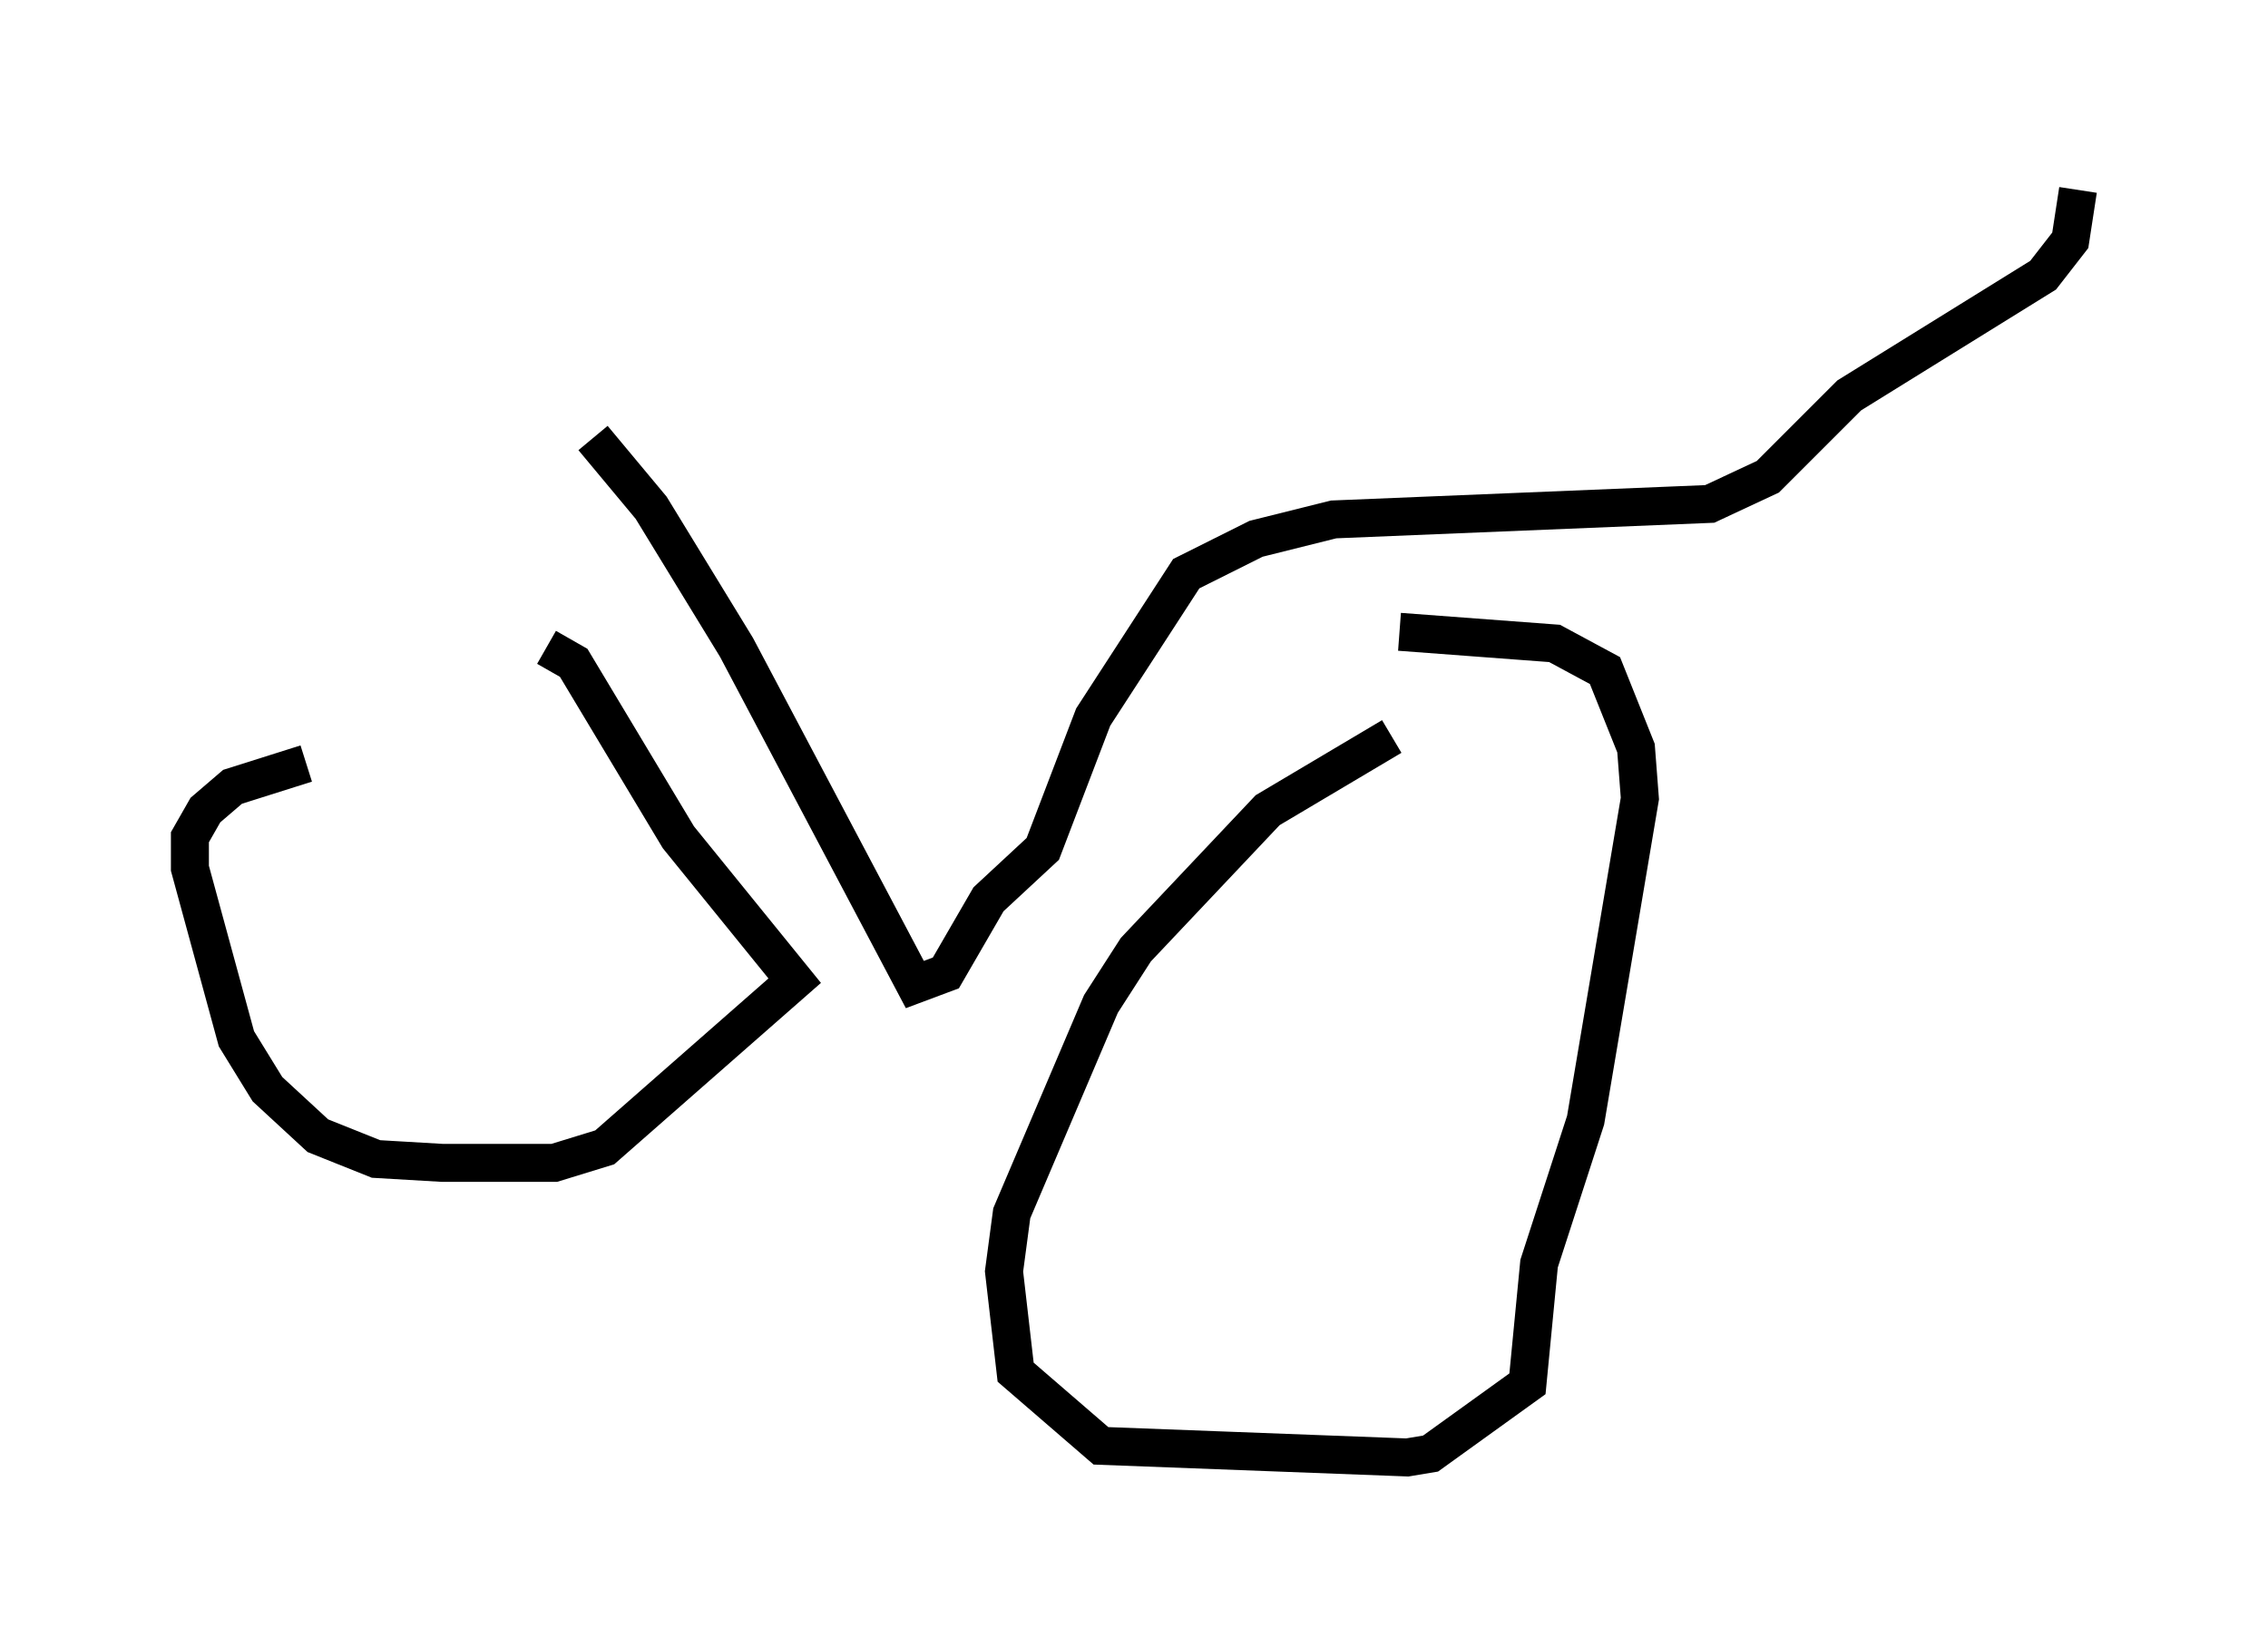 <?xml version="1.0" encoding="utf-8" ?>
<svg baseProfile="full" height="43.382" version="1.1" width="59.715" xmlns="http://www.w3.org/2000/svg" xmlns:ev="http://www.w3.org/2001/xml-events" xmlns:xlink="http://www.w3.org/1999/xlink"><defs /><rect fill="white" height="43.382" width="59.715" x="0" y="0" /><path d="M16.638, 18.169 m-8.575, 1.94 l-1.94, 0.613 -0.715, 0.613 l-0.408, 0.715 0.0, 0.817 l1.225, 4.492 0.817, 1.327 l1.327, 1.225 1.531, 0.613 l1.735, 0.102 2.96, 0.0 l1.327, -0.408 5.002, -4.39 l-3.063, -3.777 -2.756, -4.594 l-0.715, -0.408 m22.254, 2.348 l-3.267, 1.94 -3.471, 3.675 l-0.919, 1.429 -2.348, 5.513 l-0.204, 1.531 0.306, 2.654 l2.246, 1.94 8.065, 0.306 l0.613, -0.102 2.552, -1.838 l0.306, -3.165 1.225, -3.777 l1.429, -8.473 -0.102, -1.327 l-0.817, -2.042 -1.327, -0.715 l-4.083, -0.306 m-21.234, -5.104 l1.531, 1.838 2.246, 3.675 l4.696, 8.881 0.817, -0.306 l1.123, -1.94 1.429, -1.327 l1.327, -3.471 2.45, -3.777 l1.838, -0.919 2.042, -0.51 l9.902, -0.408 1.531, -0.715 l2.144, -2.144 5.104, -3.165 l0.715, -0.919 0.204, -1.327 " fill="none" stroke="black" stroke-width="1" /></svg>